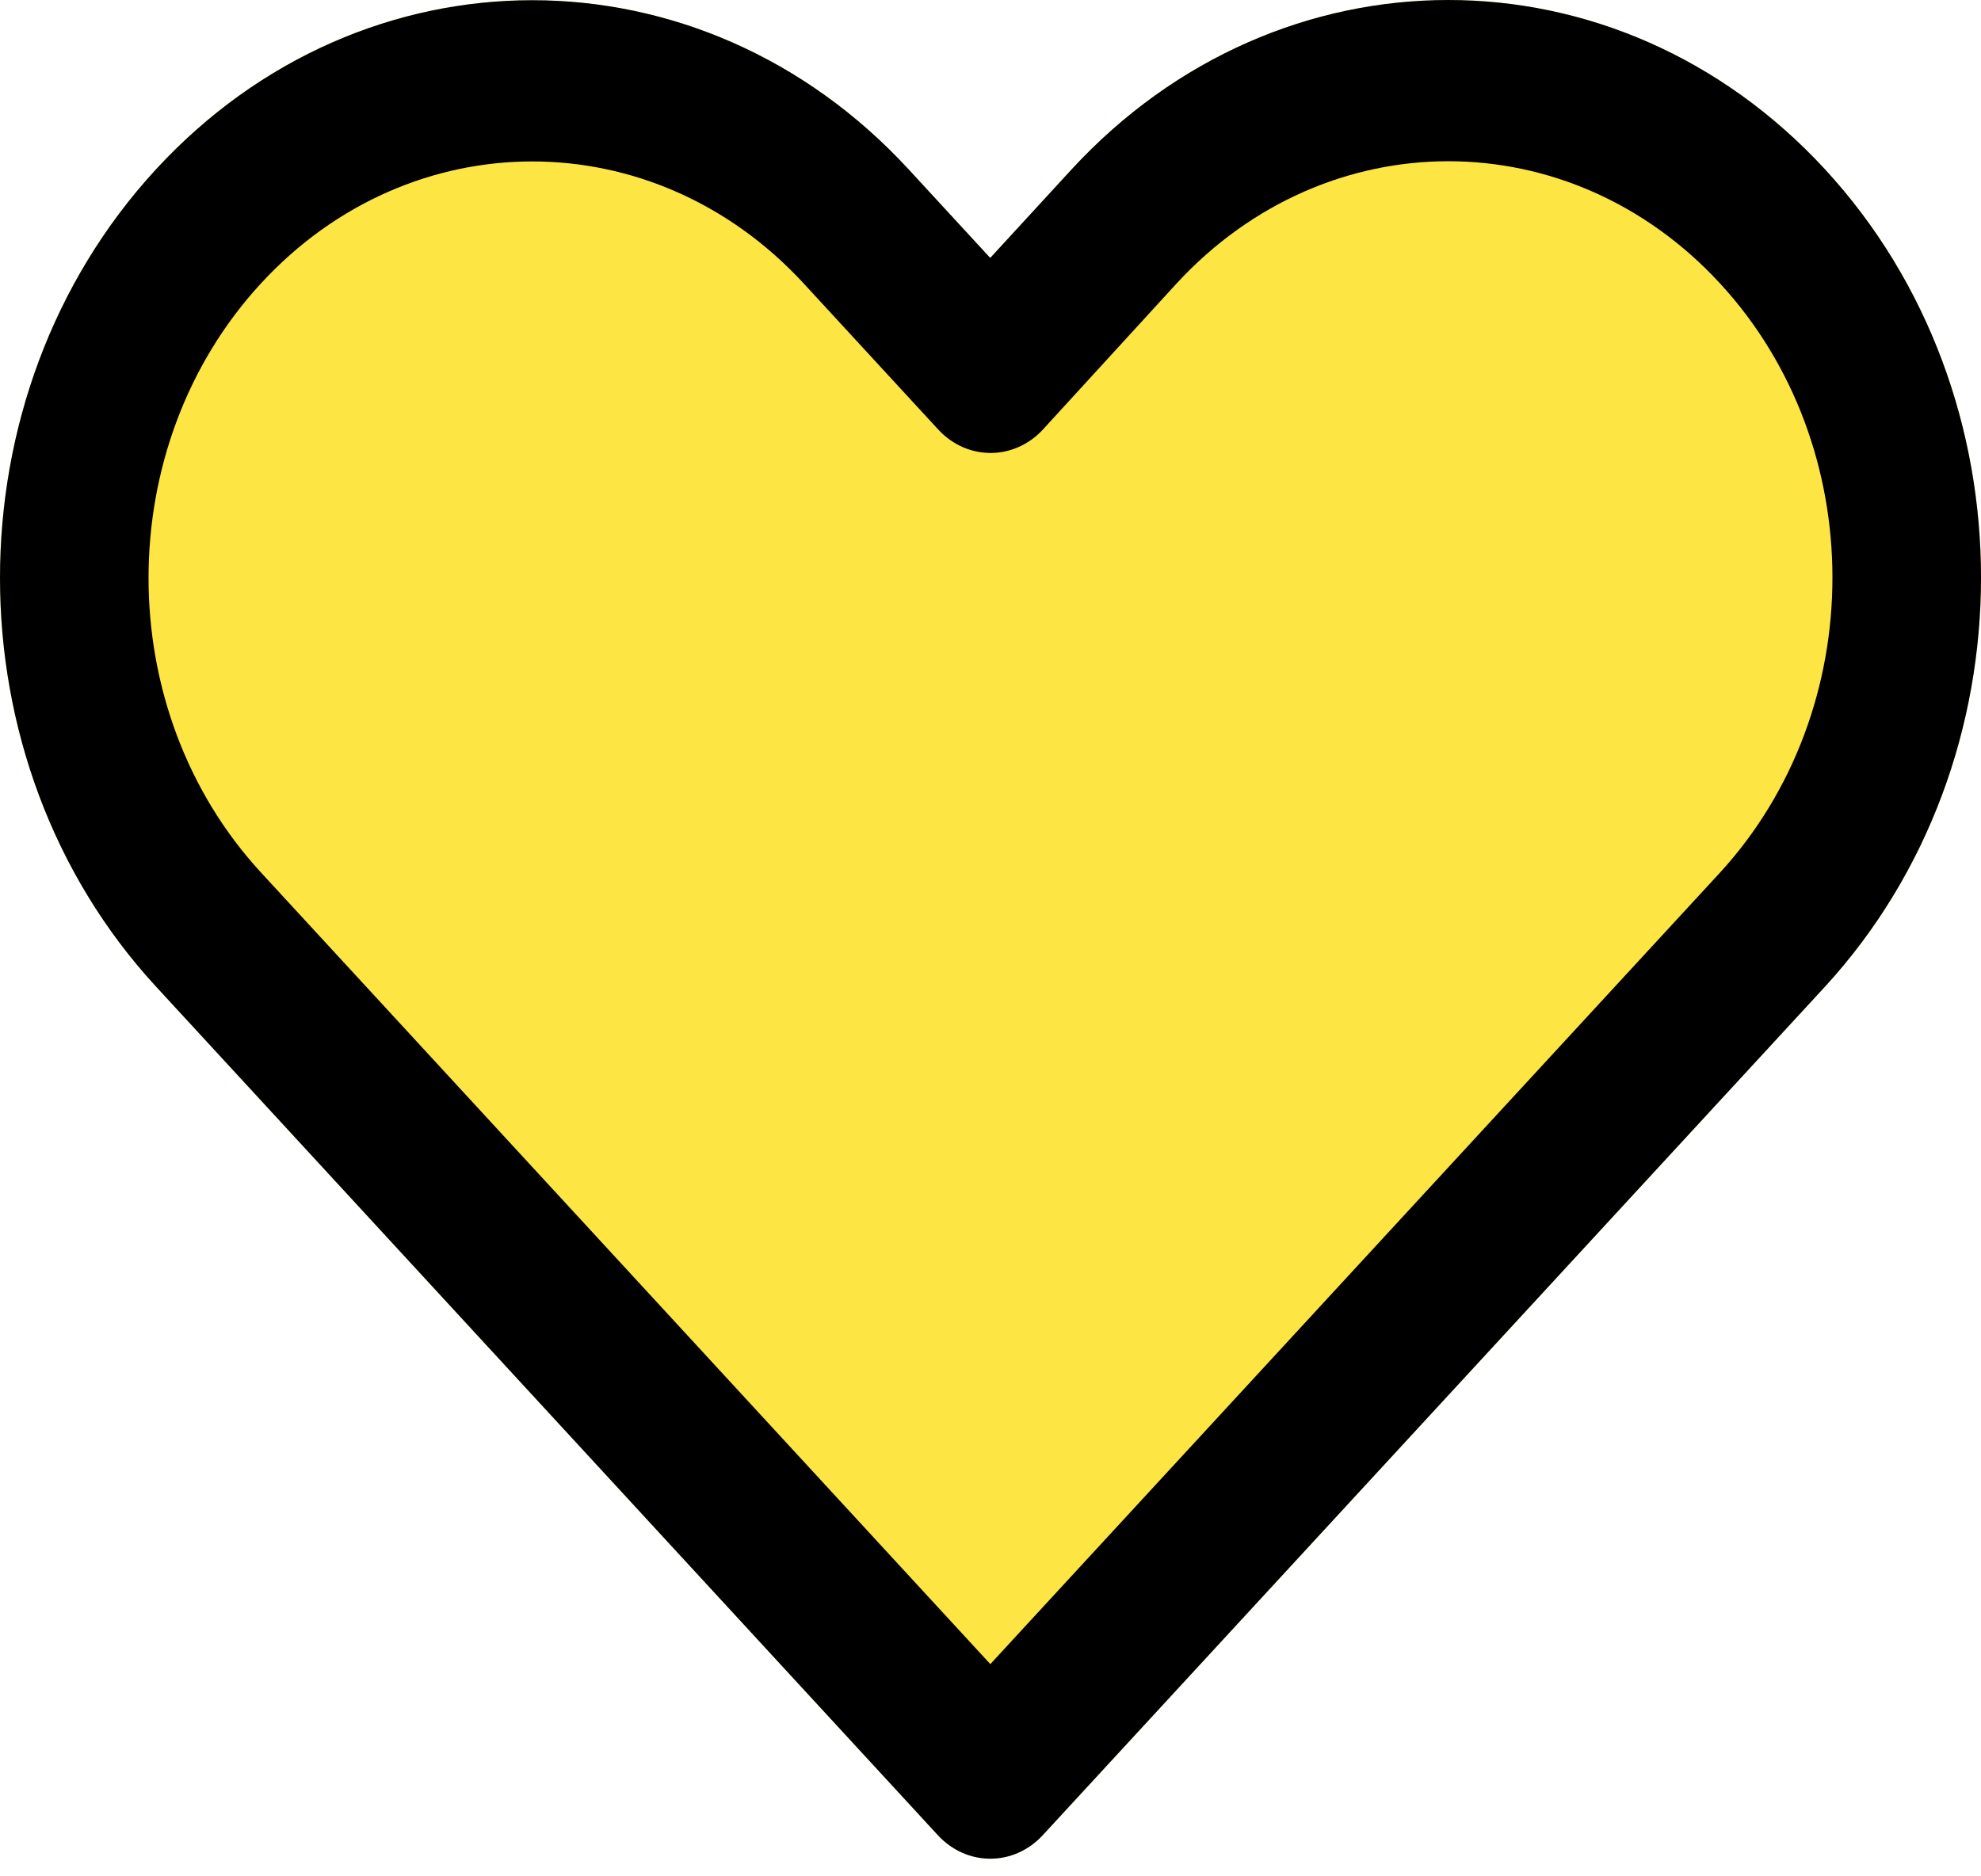 <svg width="57" height="54" viewBox="0 0 57 54" fill="none" xmlns="http://www.w3.org/2000/svg">
<path d="M30.83 4.879L28.492 7.423L26.146 4.876C20.165 -1.617 10.467 -1.617 4.486 4.876C-1.495 11.37 -1.495 21.897 4.486 28.39L26.983 52.813C27.818 53.719 29.171 53.719 30.006 52.813L52.521 28.385C58.489 21.871 58.499 11.373 52.517 4.879C46.525 -1.626 36.822 -1.626 30.83 4.879Z" fill="#FDE543"/>
<path d="M30.83 4.879L28.492 7.423L26.146 4.876C20.165 -1.617 10.467 -1.617 4.486 4.876C-1.495 11.37 -1.495 21.897 4.486 28.39L26.983 52.813C27.818 53.719 29.171 53.719 30.006 52.813L52.521 28.385C58.489 21.871 58.499 11.373 52.517 4.879C46.525 -1.626 36.822 -1.626 30.83 4.879ZM49.49 25.114L28.495 47.892L7.508 25.109C3.196 20.428 3.196 12.838 7.508 8.157C11.82 3.476 18.811 3.476 23.124 8.157L26.991 12.356C27.84 13.278 29.221 13.26 30.049 12.317L33.853 8.16C38.176 3.467 45.171 3.467 49.494 8.16C53.807 12.842 53.8 20.409 49.49 25.114Z" fill="black"/>
</svg>
